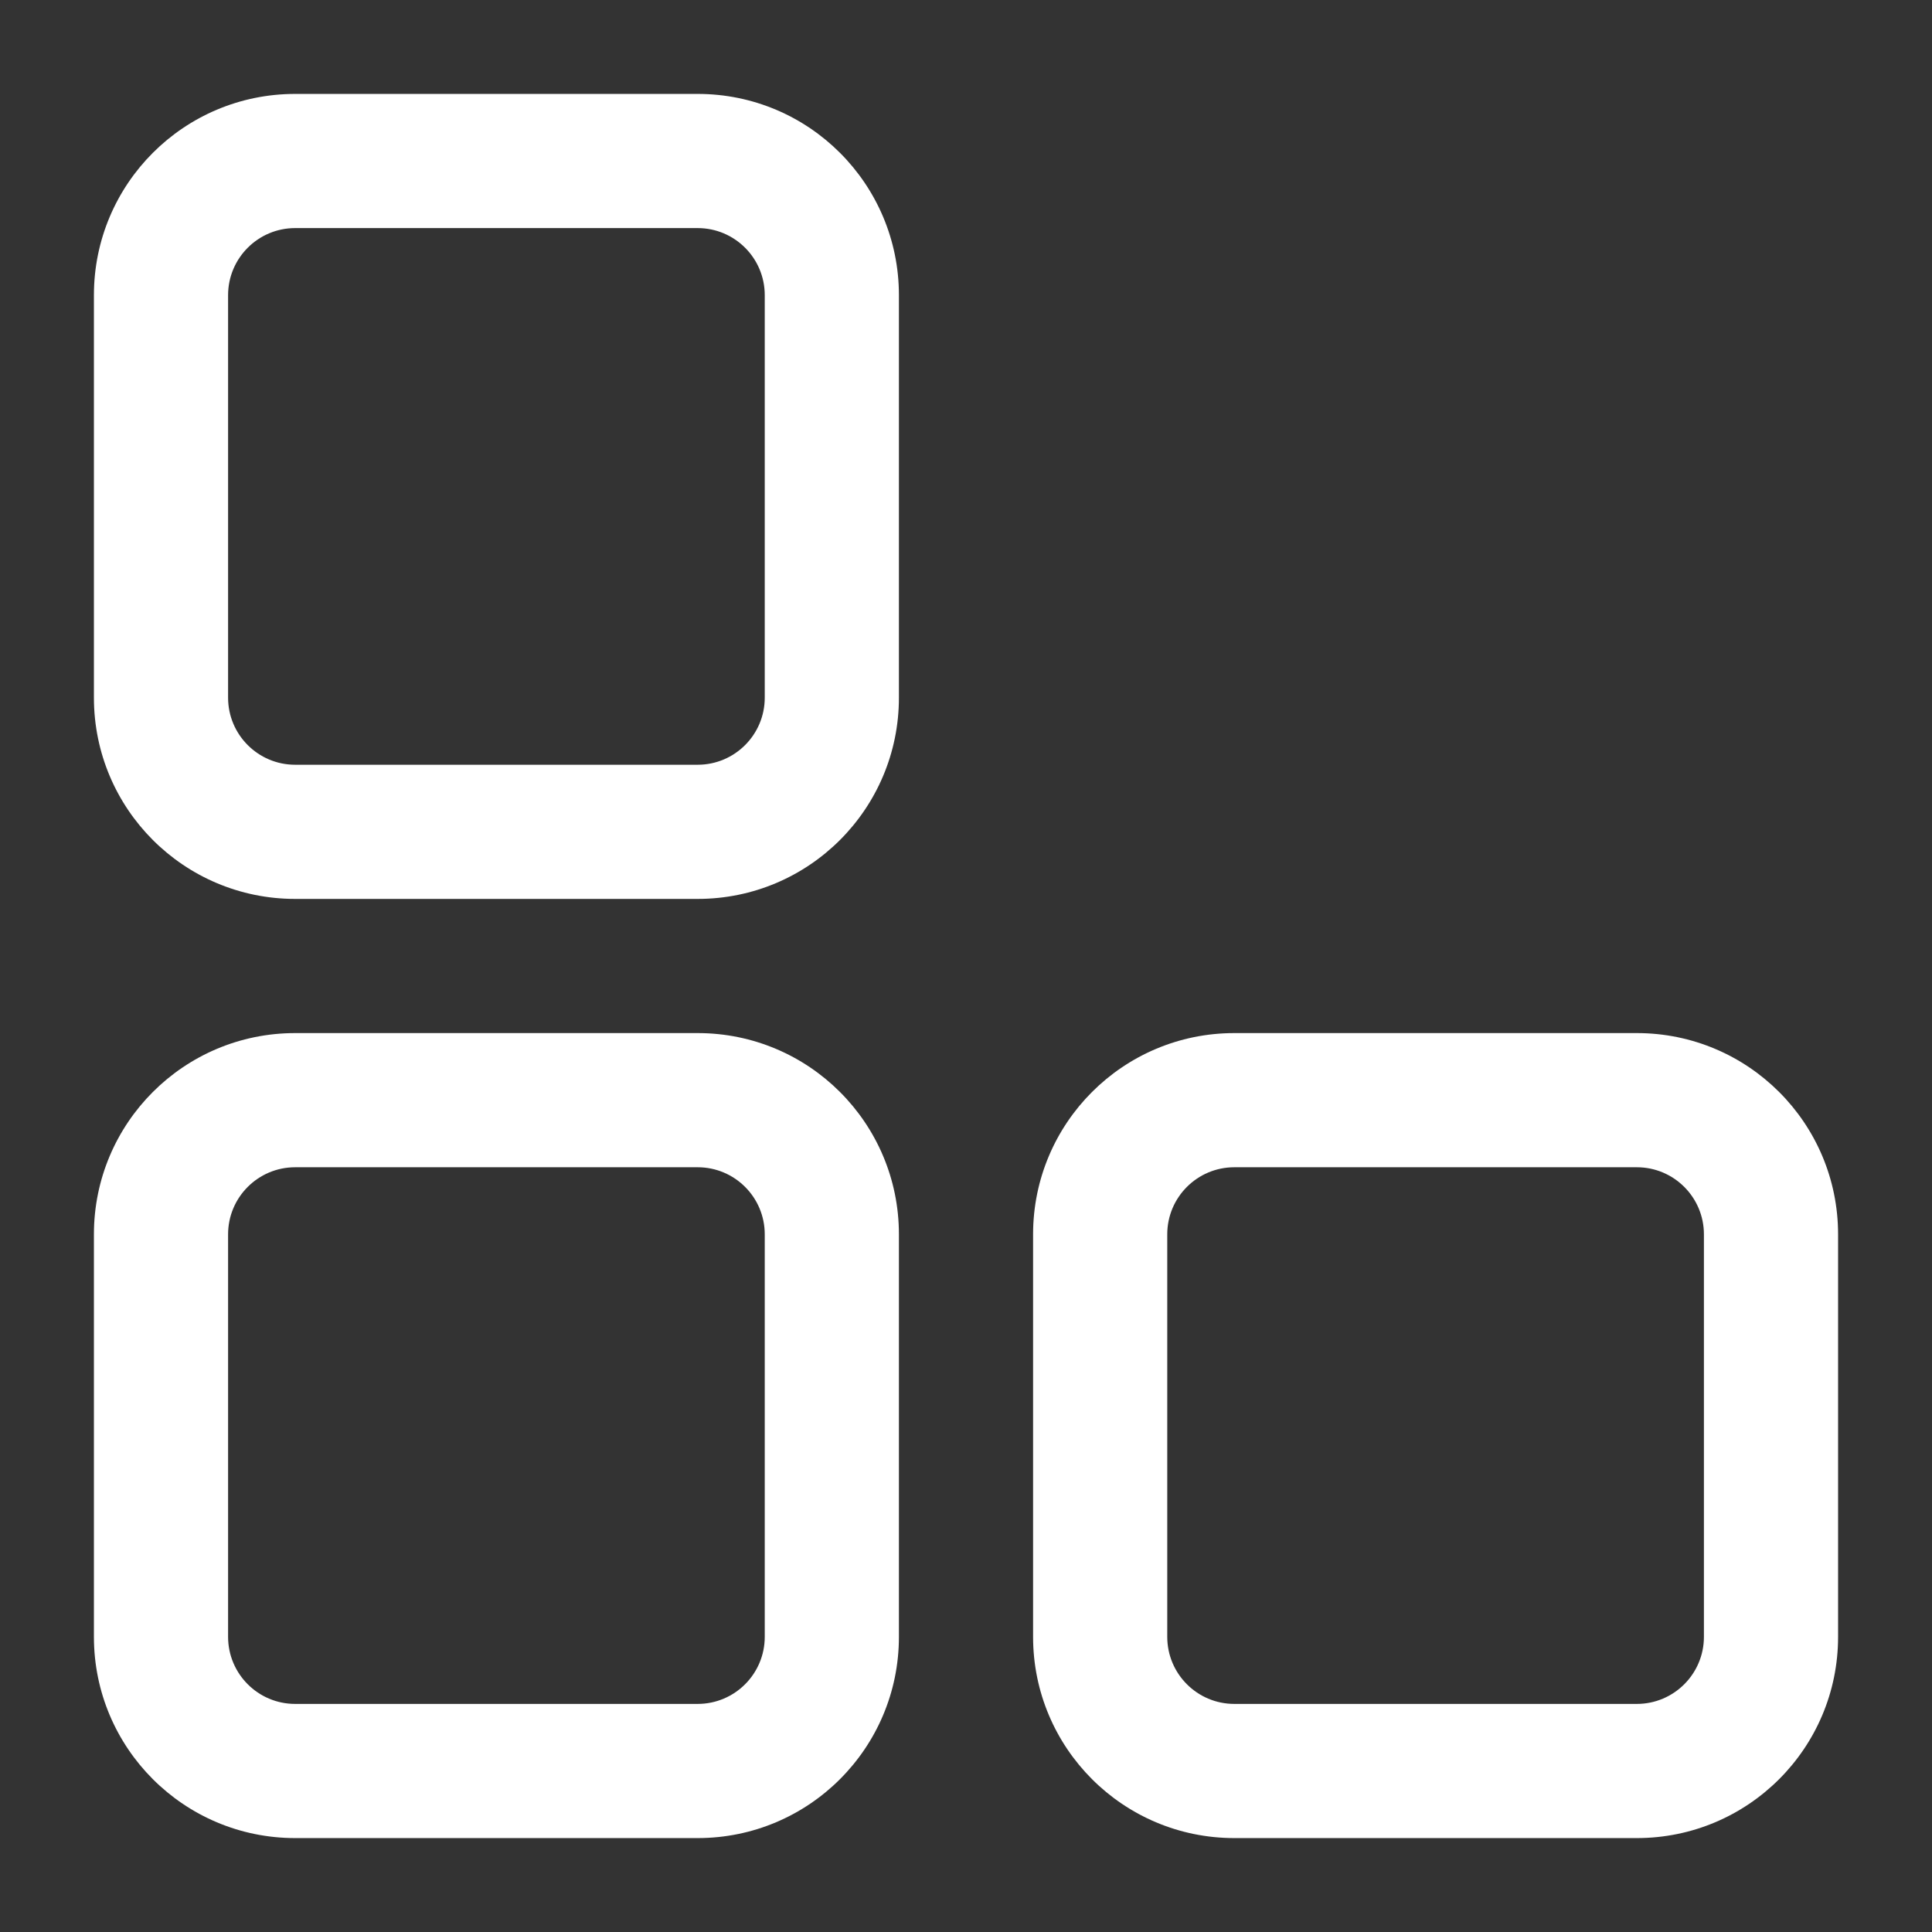 ﻿<?xml version="1.0" encoding="utf-8"?>
<svg version="1.1" xmlns:xlink="http://www.w3.org/1999/xlink" width="18px" height="18px" xmlns="http://www.w3.org/2000/svg">
  <rect width="100%" height="100%" fill="#333333" stroke="none"/>
  <defs>
    <pattern id="BGPattern" patternUnits="userSpaceOnUse" alignment="0 0" imageRepeat="None" />
    <mask fill="white" id="Clip759">
      <path d="M 8.375 2.75  C 8.375 1.714  7.536 0.875  6.5 0.875  L 2.75 0.875  C 1.714 0.875  0.875 1.714  0.875 2.75  L 0.875 6.5  C 0.875 7.536  1.714 8.375  2.75 8.375  L 6.5 8.375  C 7.536 8.375  8.375 7.536  8.375 6.5  L 8.375 2.75  Z M 7.125 2.75  L 7.125 6.5  C 7.125 6.845  6.845 7.125  6.5 7.125  L 2.75 7.125  C 2.405 7.125  2.125 6.845  2.125 6.5  L 2.125 2.75  C 2.125 2.405  2.405 2.125  2.75 2.125  L 6.5 2.125  C 6.845 2.125  7.125 2.405  7.125 2.75  Z M 8.375 11.5  C 8.375 10.464  7.536 9.625  6.5 9.625  L 2.75 9.625  C 1.714 9.625  0.875 10.464  0.875 11.5  L 0.875 15.25  C 0.875 16.286  1.714 17.125  2.75 17.125  L 6.5 17.125  C 7.536 17.125  8.375 16.286  8.375 15.25  L 8.375 11.5  Z M 7.125 11.5  L 7.125 15.25  C 7.125 15.595  6.845 15.875  6.5 15.875  L 2.75 15.875  C 2.405 15.875  2.125 15.595  2.125 15.25  L 2.125 11.5  C 2.125 11.155  2.405 10.875  2.75 10.875  L 6.5 10.875  C 6.845 10.875  7.125 11.155  7.125 11.5  Z M 17.125 11.5  C 17.125 10.464  16.286 9.625  15.25 9.625  L 11.5 9.625  C 10.464 9.625  9.625 10.464  9.625 11.5  L 9.625 15.25  C 9.625 16.286  10.464 17.125  11.5 17.125  L 15.25 17.125  C 16.286 17.125  17.125 16.286  17.125 15.25  L 17.125 11.5  Z M 15.875 11.5  L 15.875 15.25  C 15.875 15.595  15.595 15.875  15.25 15.875  L 11.5 15.875  C 11.155 15.875  10.875 15.595  10.875 15.25  L 10.875 11.5  C 10.875 11.155  11.155 10.875  11.5 10.875  L 15.25 10.875  C 15.595 10.875  15.875 11.155  15.875 11.5  Z " fill-rule="evenodd" />
    </mask>
  </defs>
  <g transform="matrix(1 0 0 1 -320 -1023 )">
    <path d="M 8.375 2.75  C 8.375 1.714  7.536 0.875  6.5 0.875  L 2.75 0.875  C 1.714 0.875  0.875 1.714  0.875 2.75  L 0.875 6.5  C 0.875 7.536  1.714 8.375  2.75 8.375  L 6.5 8.375  C 7.536 8.375  8.375 7.536  8.375 6.5  L 8.375 2.75  Z M 7.125 2.75  L 7.125 6.5  C 7.125 6.845  6.845 7.125  6.5 7.125  L 2.75 7.125  C 2.405 7.125  2.125 6.845  2.125 6.5  L 2.125 2.75  C 2.125 2.405  2.405 2.125  2.75 2.125  L 6.5 2.125  C 6.845 2.125  7.125 2.405  7.125 2.75  Z M 8.375 11.5  C 8.375 10.464  7.536 9.625  6.5 9.625  L 2.75 9.625  C 1.714 9.625  0.875 10.464  0.875 11.5  L 0.875 15.25  C 0.875 16.286  1.714 17.125  2.75 17.125  L 6.5 17.125  C 7.536 17.125  8.375 16.286  8.375 15.25  L 8.375 11.5  Z M 7.125 11.5  L 7.125 15.25  C 7.125 15.595  6.845 15.875  6.5 15.875  L 2.75 15.875  C 2.405 15.875  2.125 15.595  2.125 15.25  L 2.125 11.5  C 2.125 11.155  2.405 10.875  2.75 10.875  L 6.5 10.875  C 6.845 10.875  7.125 11.155  7.125 11.5  Z M 17.125 11.5  C 17.125 10.464  16.286 9.625  15.25 9.625  L 11.5 9.625  C 10.464 9.625  9.625 10.464  9.625 11.5  L 9.625 15.25  C 9.625 16.286  10.464 17.125  11.5 17.125  L 15.25 17.125  C 16.286 17.125  17.125 16.286  17.125 15.25  L 17.125 11.5  Z M 15.875 11.5  L 15.875 15.25  C 15.875 15.595  15.595 15.875  15.25 15.875  L 11.5 15.875  C 11.155 15.875  10.875 15.595  10.875 15.25  L 10.875 11.5  C 10.875 11.155  11.155 10.875  11.5 10.875  L 15.25 10.875  C 15.595 10.875  15.875 11.155  15.875 11.5  Z " fill-rule="nonzero" fill="rgba(255, 255, 255, 1)" stroke="none" transform="matrix(1 0 0 1 320 1023 )" class="fill" />
    <path d="M 8.375 2.75  C 8.375 1.714  7.536 0.875  6.5 0.875  L 2.75 0.875  C 1.714 0.875  0.875 1.714  0.875 2.75  L 0.875 6.5  C 0.875 7.536  1.714 8.375  2.75 8.375  L 6.5 8.375  C 7.536 8.375  8.375 7.536  8.375 6.5  L 8.375 2.75  Z " stroke-width="0" stroke-dasharray="0" stroke="rgba(255, 255, 255, 0)" fill="none" transform="matrix(1 0 0 1 320 1023 )" class="stroke" mask="url(#Clip759)" />
    <path d="M 7.125 2.75  L 7.125 6.5  C 7.125 6.845  6.845 7.125  6.5 7.125  L 2.75 7.125  C 2.405 7.125  2.125 6.845  2.125 6.5  L 2.125 2.75  C 2.125 2.405  2.405 2.125  2.75 2.125  L 6.5 2.125  C 6.845 2.125  7.125 2.405  7.125 2.75  Z " stroke-width="0" stroke-dasharray="0" stroke="rgba(255, 255, 255, 0)" fill="none" transform="matrix(1 0 0 1 320 1023 )" class="stroke" mask="url(#Clip759)" />
    <path d="M 8.375 11.5  C 8.375 10.464  7.536 9.625  6.5 9.625  L 2.75 9.625  C 1.714 9.625  0.875 10.464  0.875 11.5  L 0.875 15.25  C 0.875 16.286  1.714 17.125  2.75 17.125  L 6.5 17.125  C 7.536 17.125  8.375 16.286  8.375 15.25  L 8.375 11.5  Z " stroke-width="0" stroke-dasharray="0" stroke="rgba(255, 255, 255, 0)" fill="none" transform="matrix(1 0 0 1 320 1023 )" class="stroke" mask="url(#Clip759)" />
    <path d="M 7.125 11.5  L 7.125 15.25  C 7.125 15.595  6.845 15.875  6.5 15.875  L 2.75 15.875  C 2.405 15.875  2.125 15.595  2.125 15.25  L 2.125 11.5  C 2.125 11.155  2.405 10.875  2.75 10.875  L 6.5 10.875  C 6.845 10.875  7.125 11.155  7.125 11.5  Z " stroke-width="0" stroke-dasharray="0" stroke="rgba(255, 255, 255, 0)" fill="none" transform="matrix(1 0 0 1 320 1023 )" class="stroke" mask="url(#Clip759)" />
    <path d="M 17.125 11.5  C 17.125 10.464  16.286 9.625  15.25 9.625  L 11.5 9.625  C 10.464 9.625  9.625 10.464  9.625 11.5  L 9.625 15.25  C 9.625 16.286  10.464 17.125  11.5 17.125  L 15.25 17.125  C 16.286 17.125  17.125 16.286  17.125 15.25  L 17.125 11.5  Z " stroke-width="0" stroke-dasharray="0" stroke="rgba(255, 255, 255, 0)" fill="none" transform="matrix(1 0 0 1 320 1023 )" class="stroke" mask="url(#Clip759)" />
    <path d="M 15.875 11.5  L 15.875 15.25  C 15.875 15.595  15.595 15.875  15.25 15.875  L 11.5 15.875  C 11.155 15.875  10.875 15.595  10.875 15.25  L 10.875 11.5  C 10.875 11.155  11.155 10.875  11.5 10.875  L 15.25 10.875  C 15.595 10.875  15.875 11.155  15.875 11.5  Z " stroke-width="0" stroke-dasharray="0" stroke="rgba(255, 255, 255, 0)" fill="none" transform="matrix(1 0 0 1 320 1023 )" class="stroke" mask="url(#Clip759)" />
  </g>
</svg>